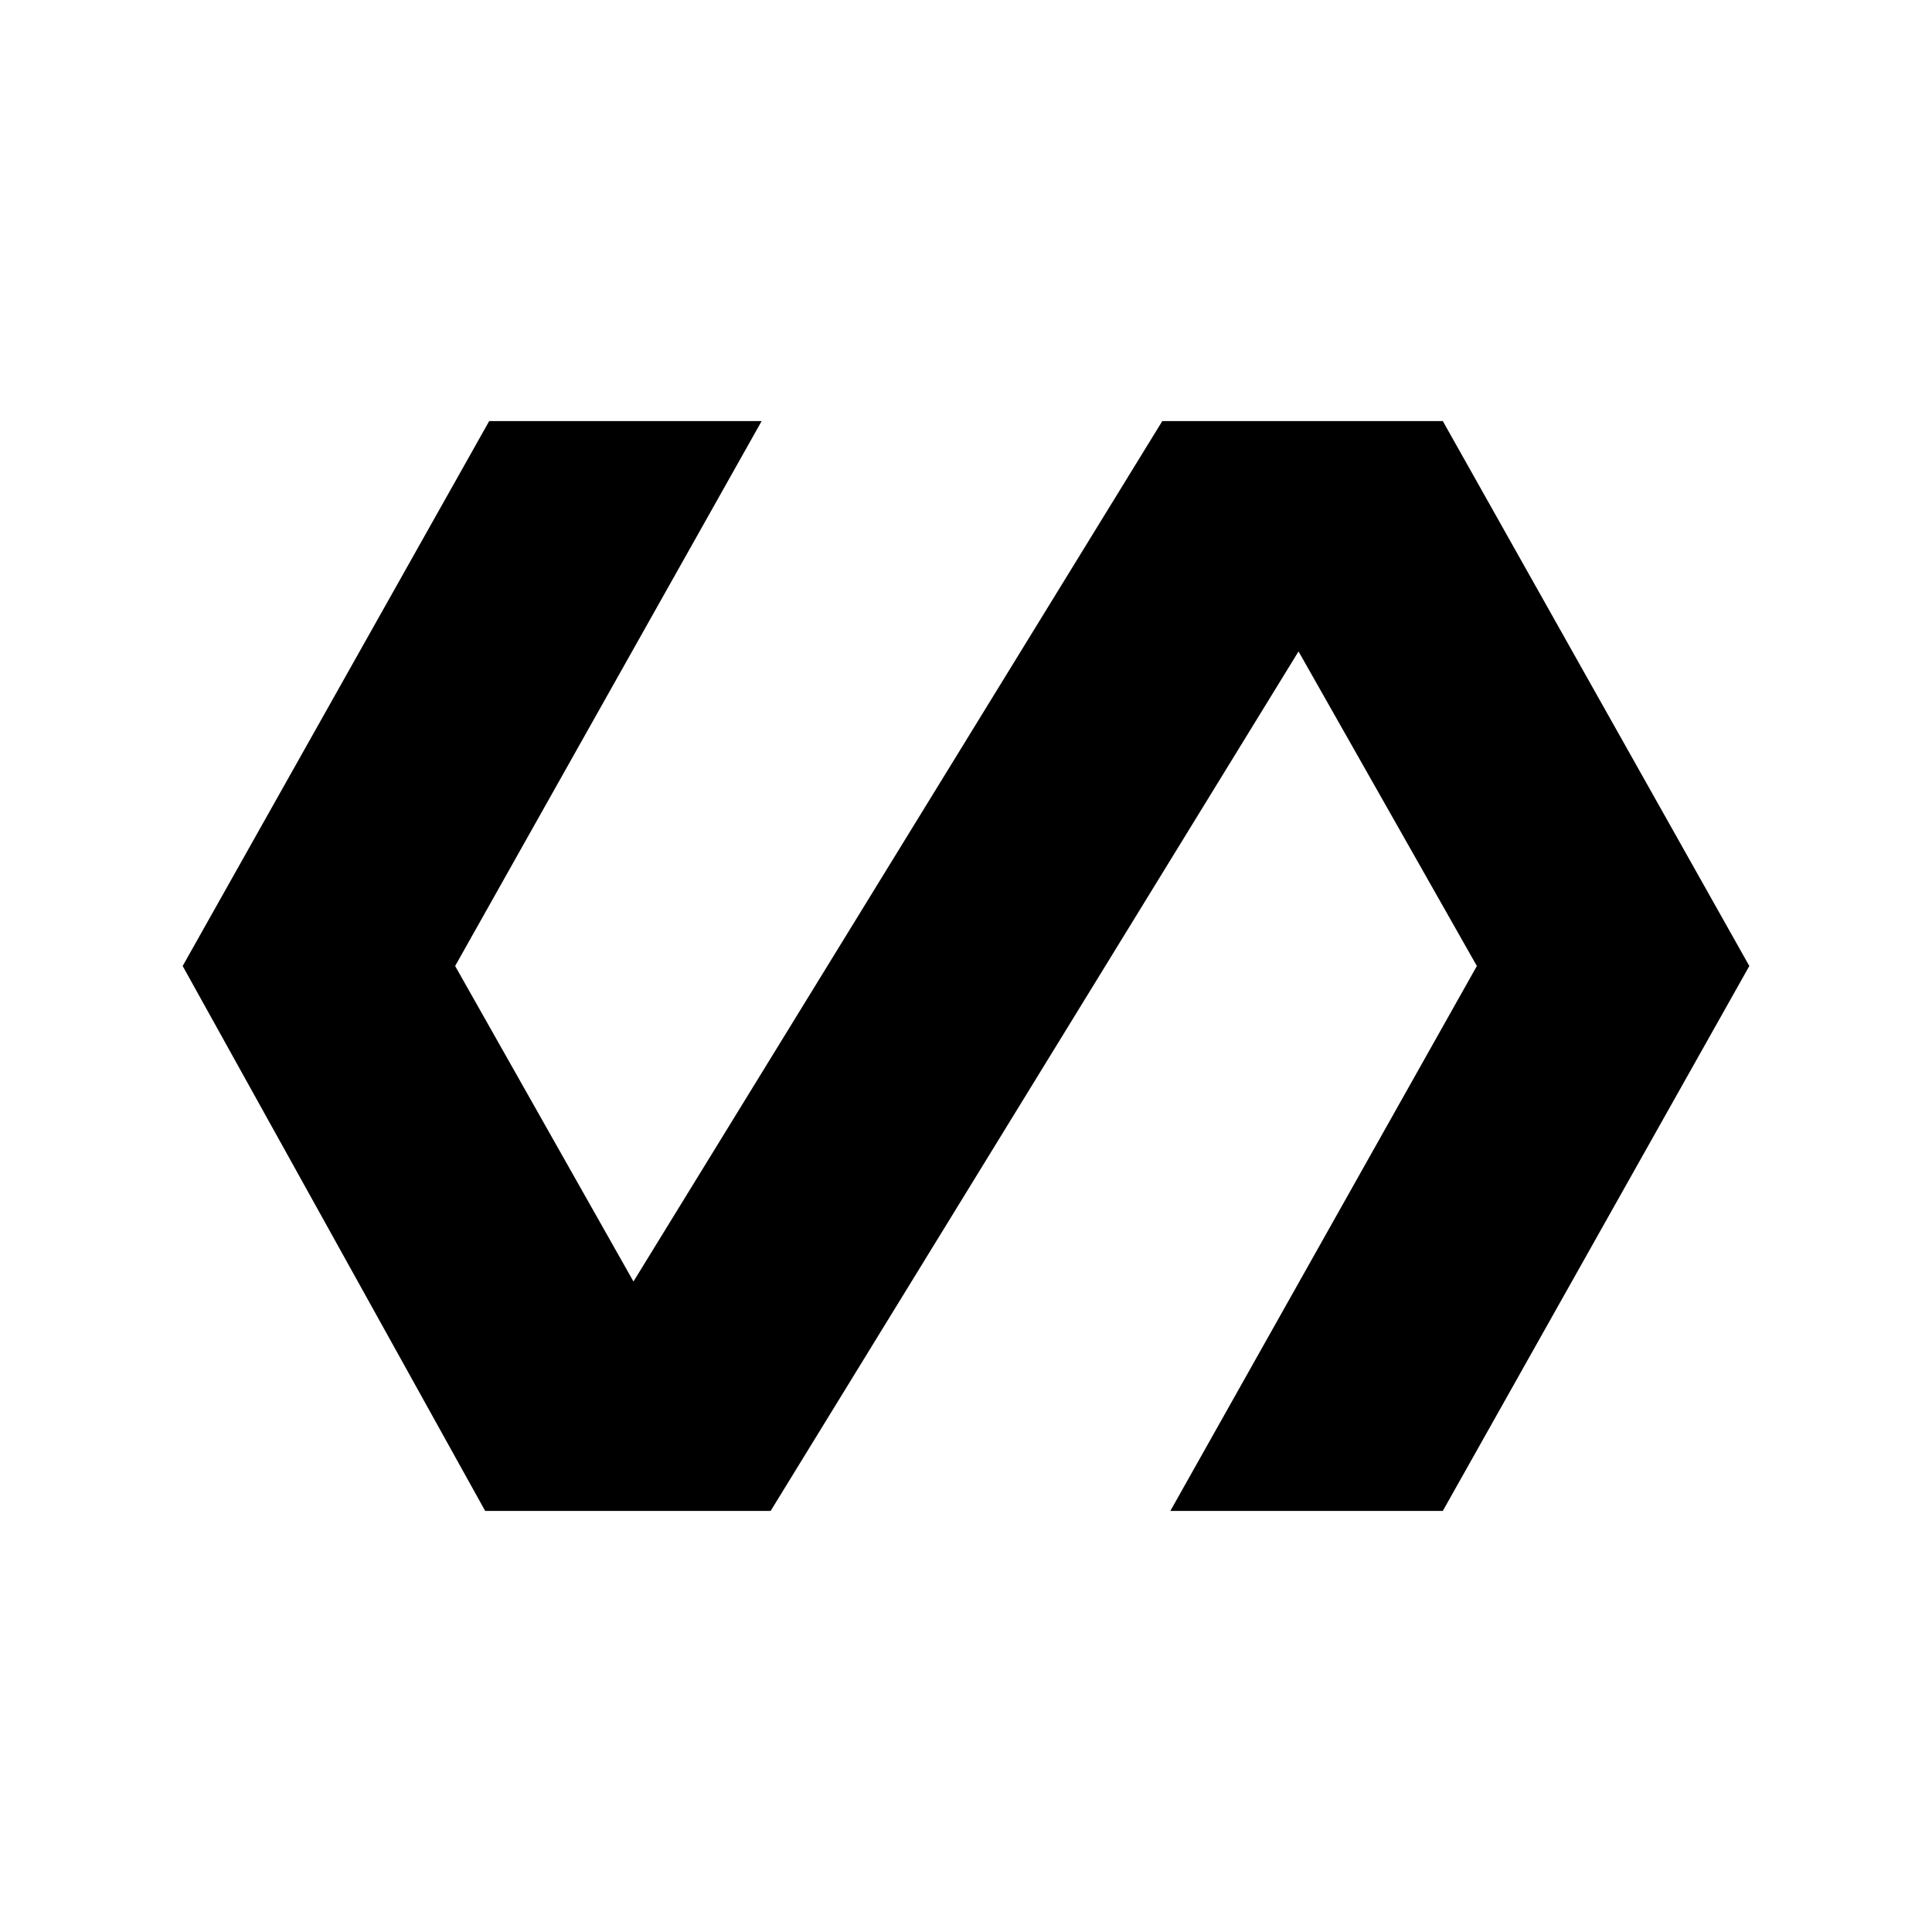 <svg xmlns="http://www.w3.org/2000/svg" height="24" viewBox="0 -960 960 960" width="24"><path d="M241.077-209.23 90.769-480l152.308-270.77h135.384L226.154-480l88.615 156.769 262.77-427.539h139.384L869.231-480 716.923-209.23H581.539L733.846-480l-88.615-156.308L382.923-209.23H241.077Z"/></svg>